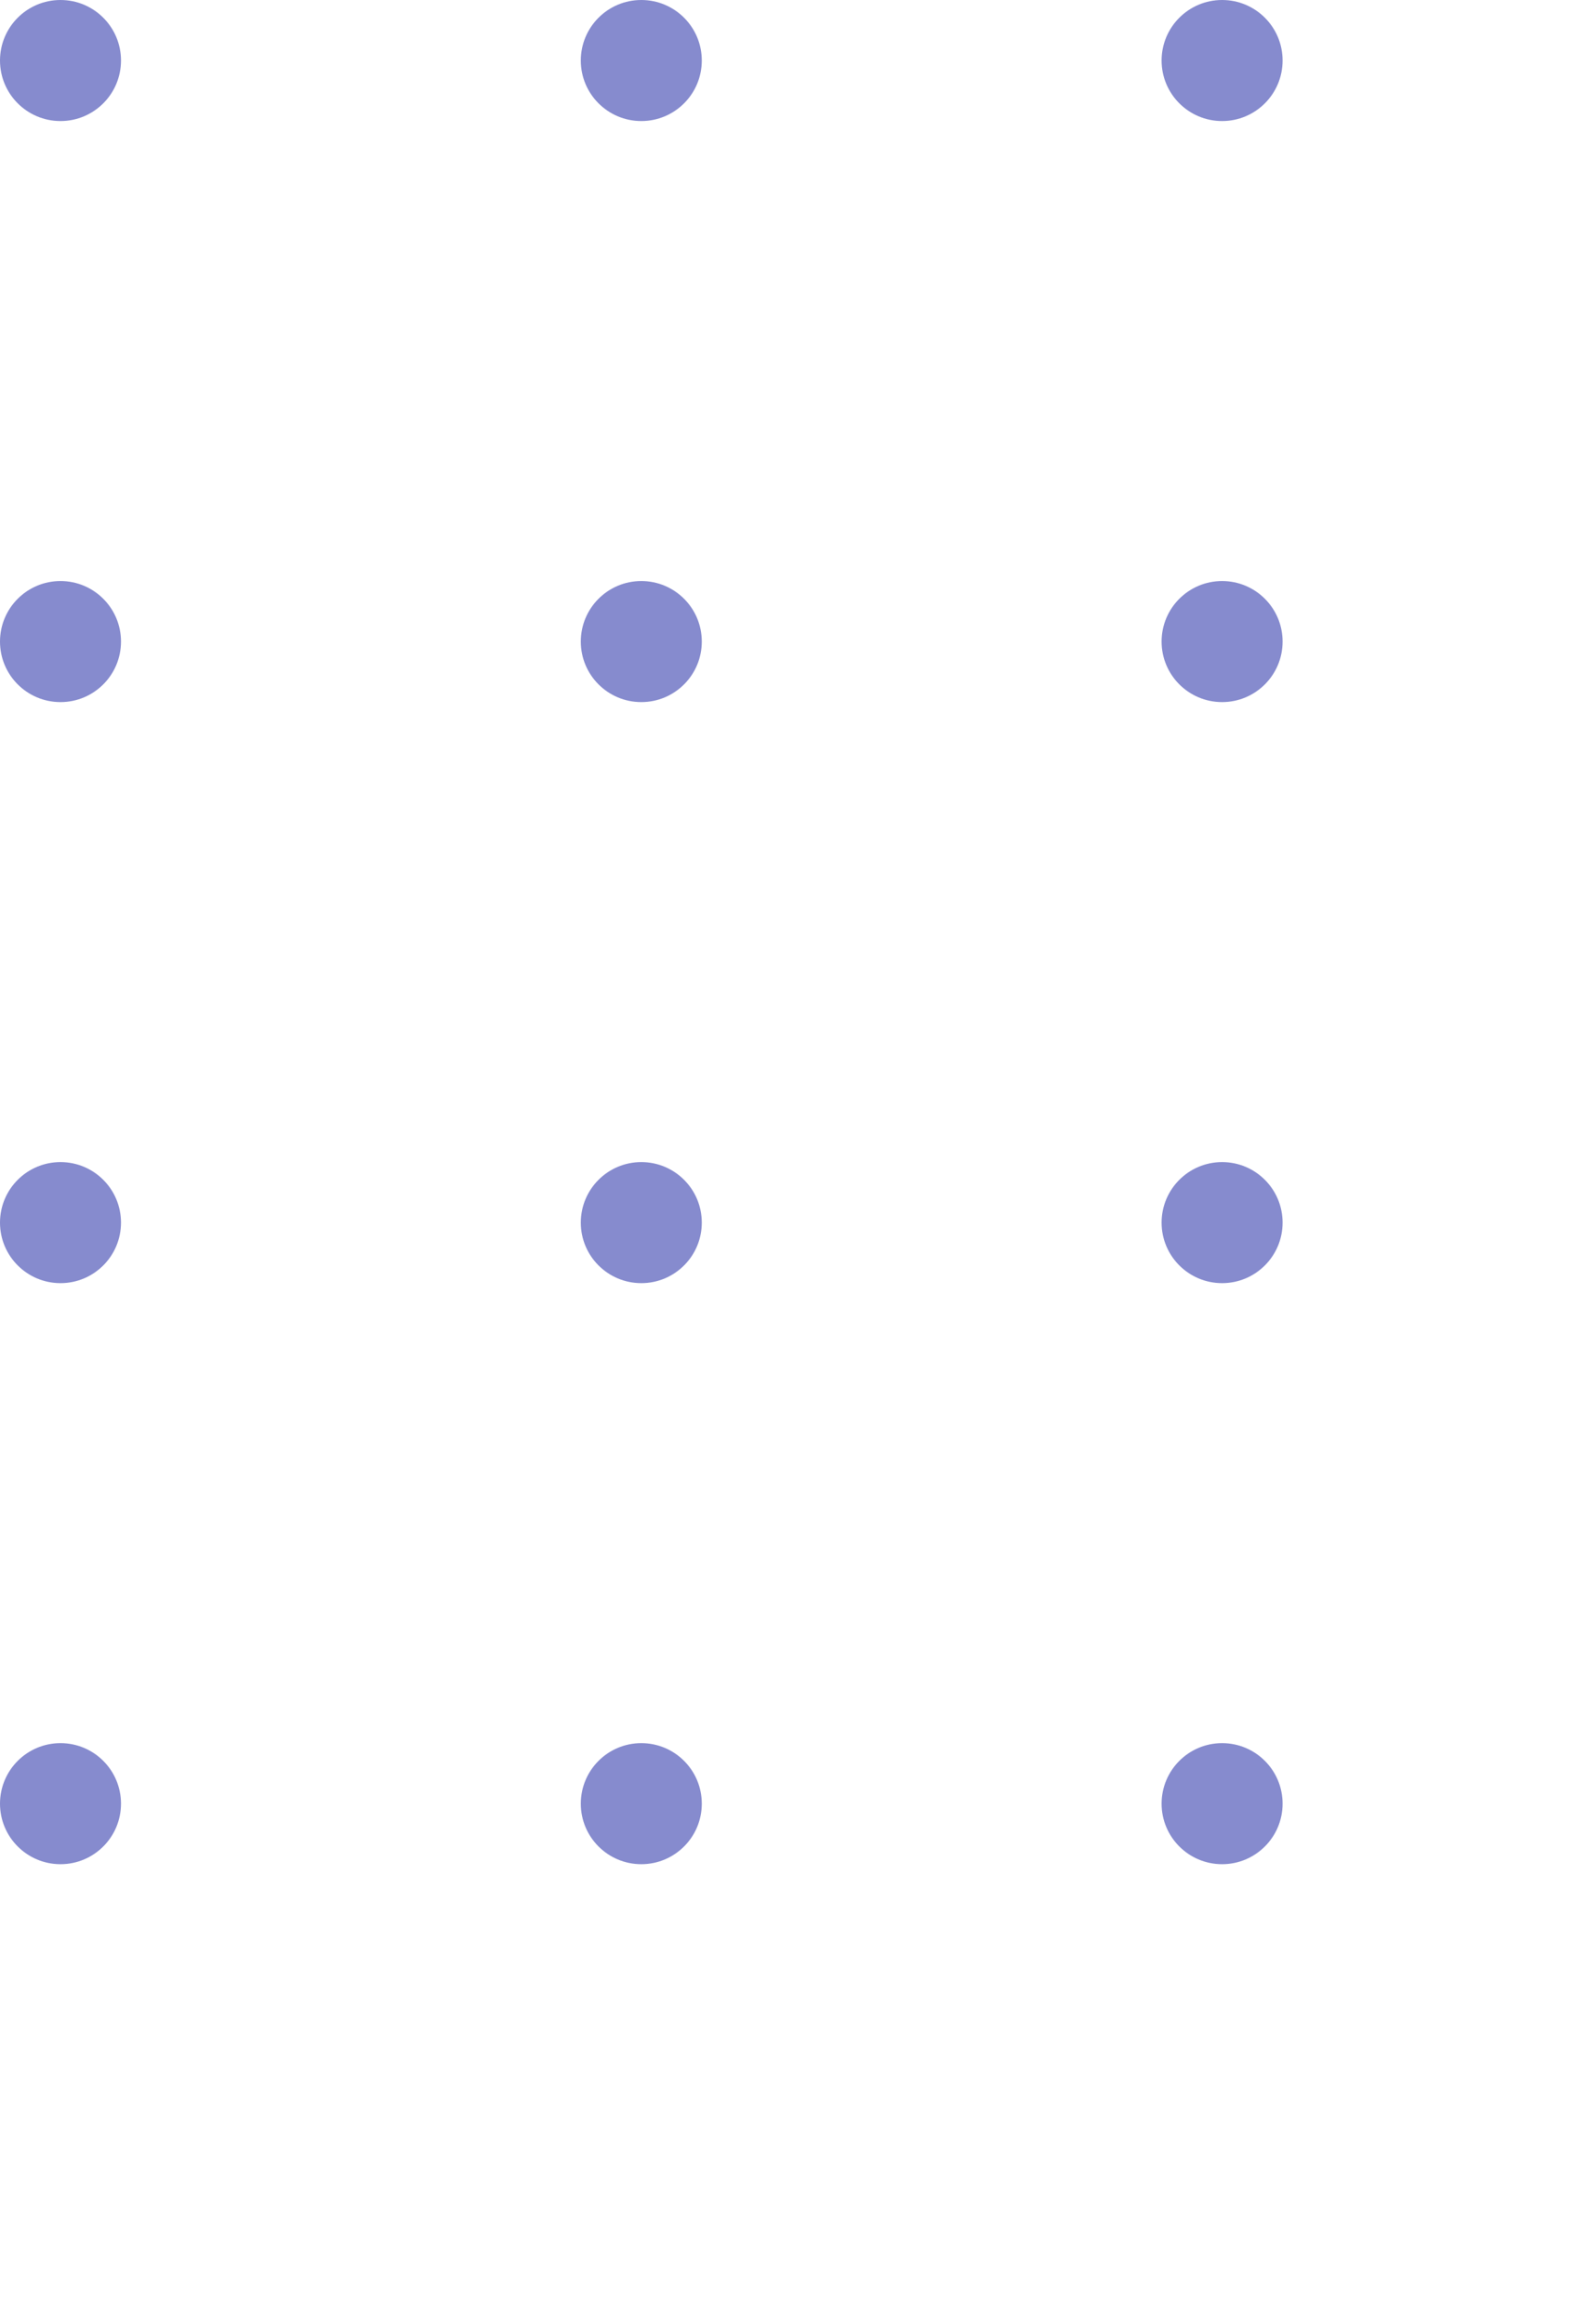 <svg xmlns="http://www.w3.org/2000/svg" xmlns:xlink="http://www.w3.org/1999/xlink" width="65" height="96" viewBox="0 0 65 96"><defs><clipPath id="a"><rect width="65" height="96" fill="none"/></clipPath></defs><g clip-path="url(#a)"><g transform="translate(1580 1128)"><circle cx="2.5" cy="2.5" r="2.5" transform="translate(-1580 -1128)" fill="#868bce"/></g><g transform="translate(1604 1128)"><circle cx="2.5" cy="2.5" r="2.5" transform="translate(-1580 -1128)" fill="#868bce"/></g><g transform="translate(1628 1128)"><circle cx="2.5" cy="2.5" r="2.5" transform="translate(-1580 -1128)" fill="#868bce"/></g><g transform="translate(1580 1152)"><circle cx="2.5" cy="2.5" r="2.5" transform="translate(-1580 -1128)" fill="#868bce"/></g><g transform="translate(1604 1152)"><circle cx="2.5" cy="2.5" r="2.5" transform="translate(-1580 -1128)" fill="#868bce"/></g><g transform="translate(1628 1152)"><circle cx="2.5" cy="2.5" r="2.5" transform="translate(-1580 -1128)" fill="#868bce"/></g><g transform="translate(1580 1176)"><circle cx="2.5" cy="2.5" r="2.5" transform="translate(-1580 -1128)" fill="#868bce"/></g><g transform="translate(1604 1176)"><circle cx="2.5" cy="2.5" r="2.5" transform="translate(-1580 -1128)" fill="#868bce"/></g><g transform="translate(1628 1176)"><circle cx="2.5" cy="2.5" r="2.5" transform="translate(-1580 -1128)" fill="#868bce"/></g><g transform="translate(1580 1200)"><circle cx="2.5" cy="2.5" r="2.5" transform="translate(-1580 -1128)" fill="#868bce"/></g><g transform="translate(1604 1200)"><circle cx="2.5" cy="2.5" r="2.5" transform="translate(-1580 -1128)" fill="#868bce"/></g><g transform="translate(1628 1200)"><circle cx="2.5" cy="2.5" r="2.5" transform="translate(-1580 -1128)" fill="#868bce"/></g></g></svg>